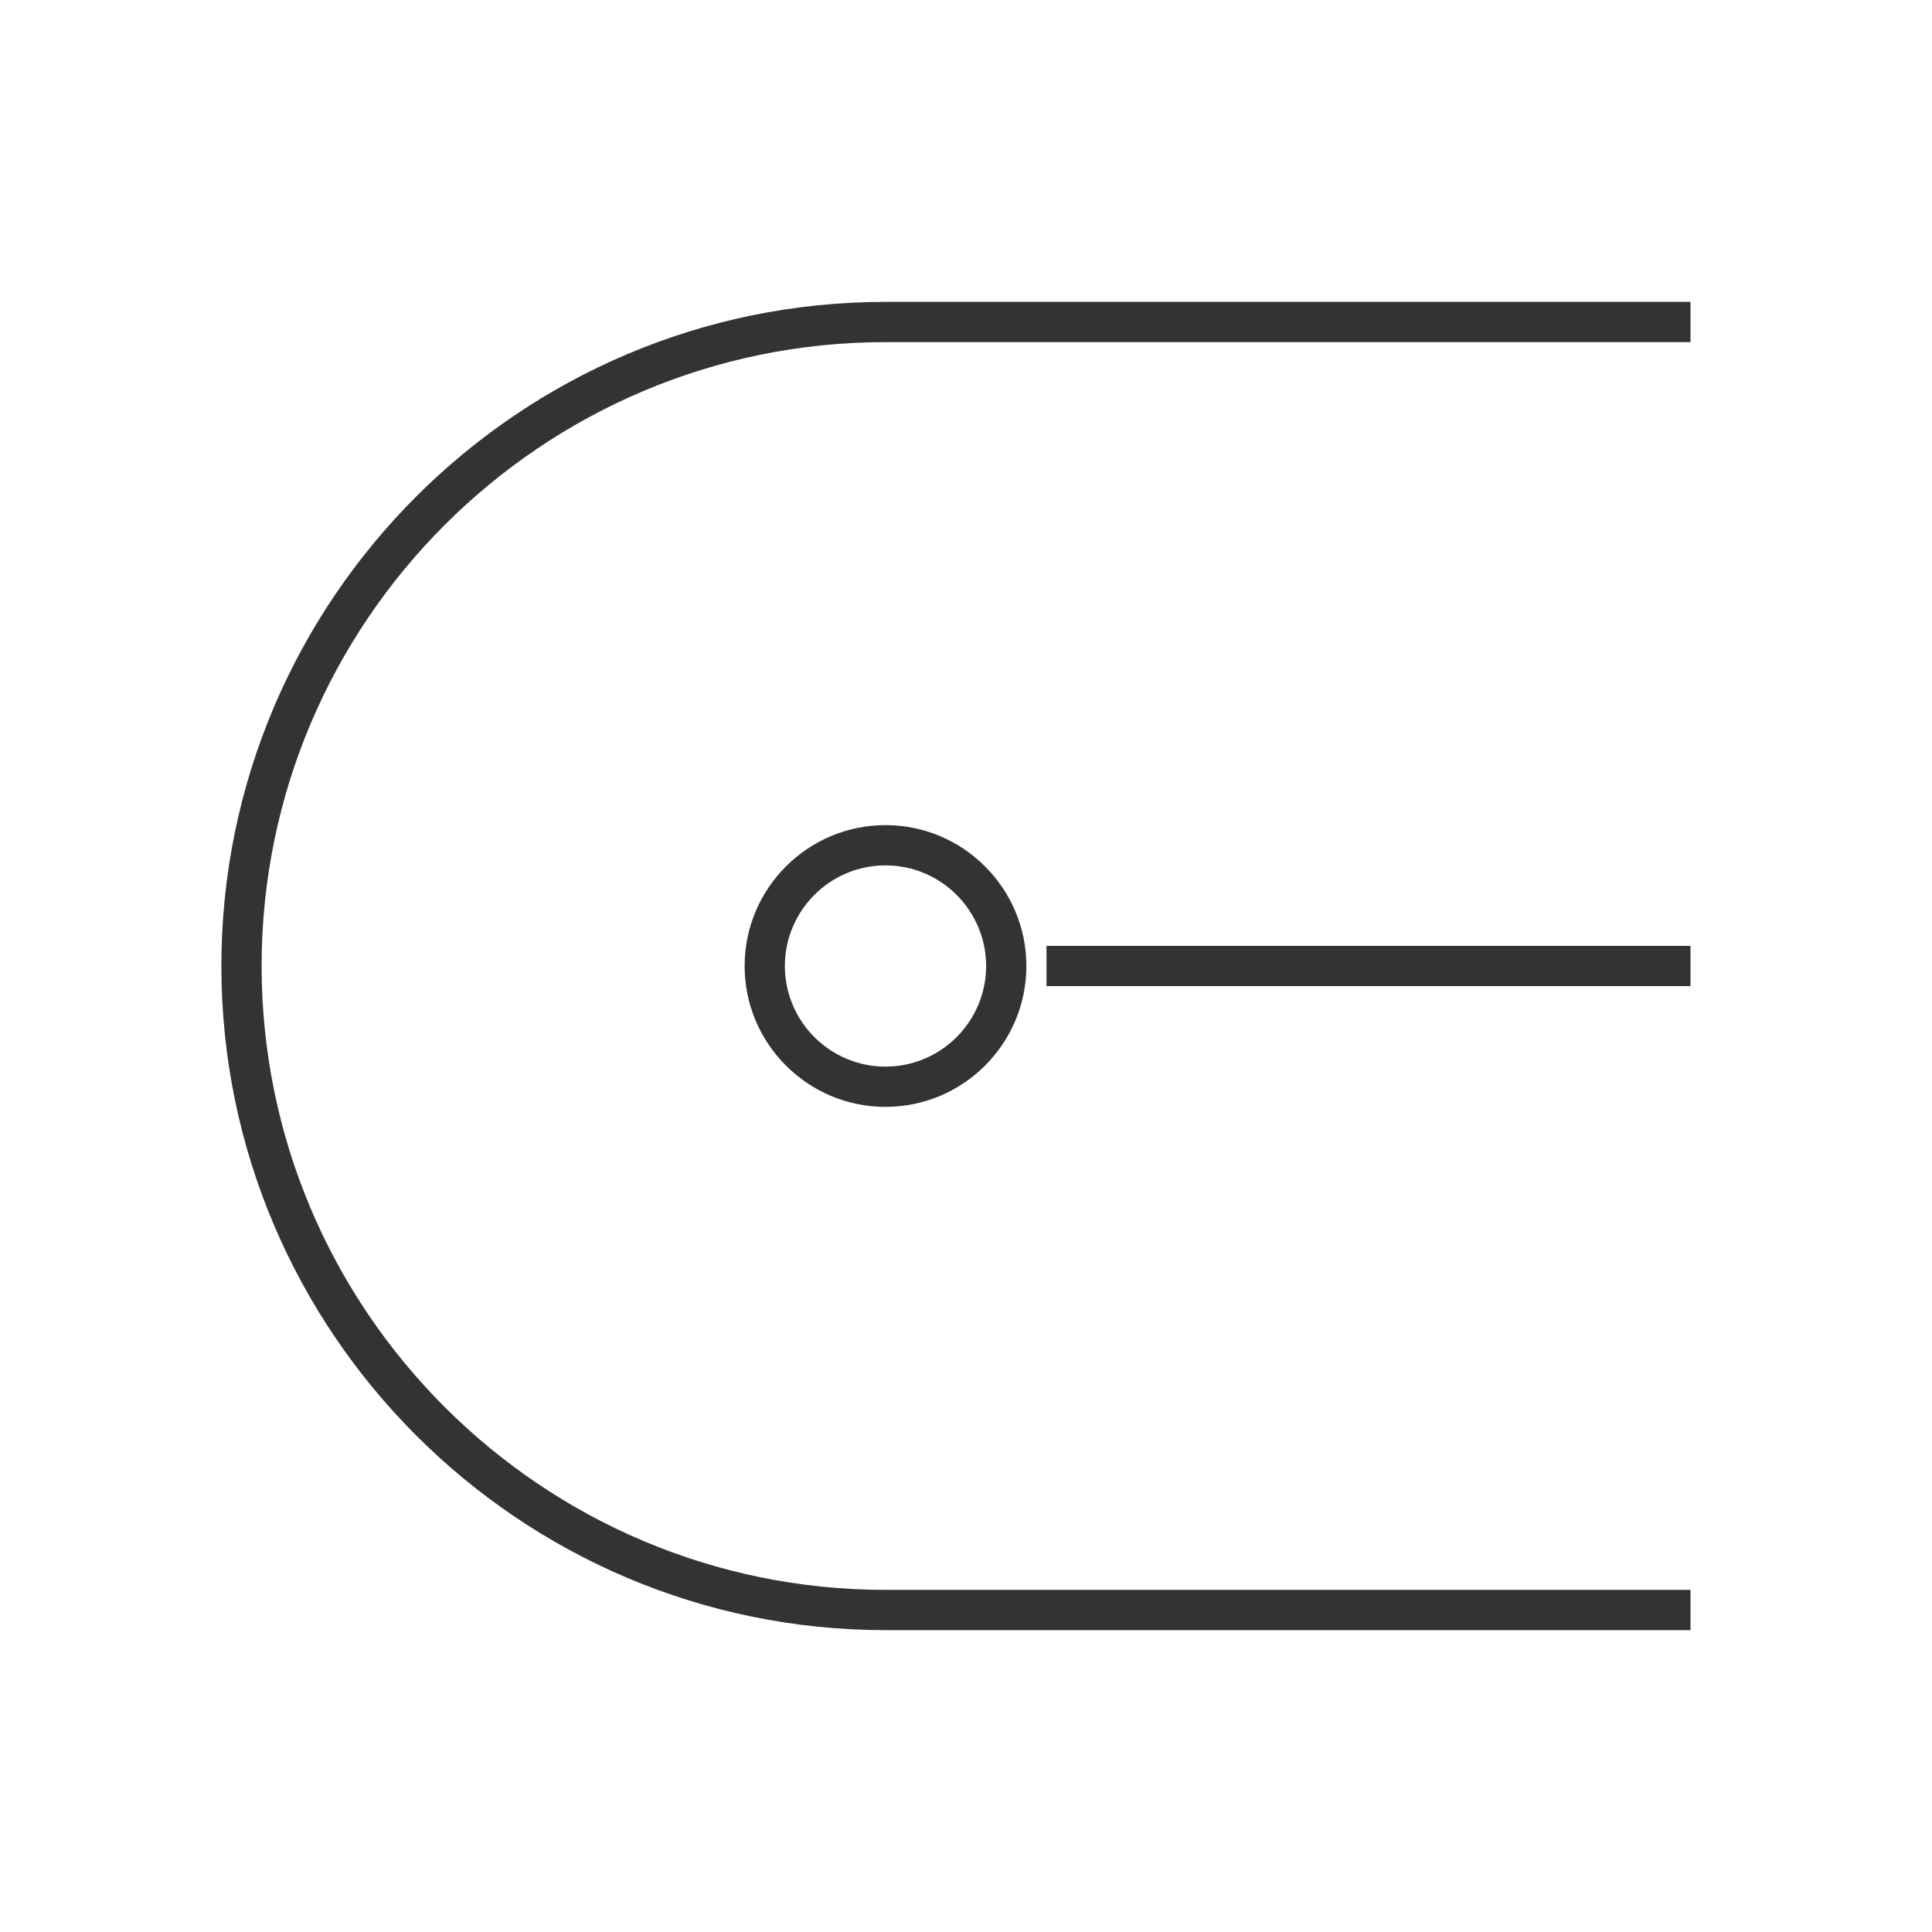 <?xml version="1.0" encoding="iso-8859-1"?>
<svg version="1.1" id="&#x56FE;&#x5C42;_1" xmlns="http://www.w3.org/2000/svg" xmlns:xlink="http://www.w3.org/1999/xlink" x="0px"
	 y="0px" viewBox="0 0 24 24" style="enable-background:new 0 0 24 24;" xml:space="preserve">
<rect x="13" y="11.75" style="fill:#333333;" width="8" height="0.5"/>
<path style="fill:#333333;" d="M11,13.75c-0.965,0-1.75-0.785-1.75-1.75s0.785-1.75,1.75-1.75s1.75,0.785,1.75,1.75
	S11.965,13.75,11,13.75z M11,10.75c-0.689,0-1.25,0.561-1.25,1.25s0.561,1.25,1.25,1.25s1.25-0.561,1.25-1.25S11.689,10.75,11,10.75
	z"/>
<path style="fill:#333333;" d="M21,20.25H11c-4.549,0-8.25-3.701-8.25-8.25S6.451,3.75,11,3.75h10v0.5H11
	c-4.273,0-7.75,3.477-7.75,7.75s3.477,7.75,7.75,7.75h10V20.25z"/>
</svg>






